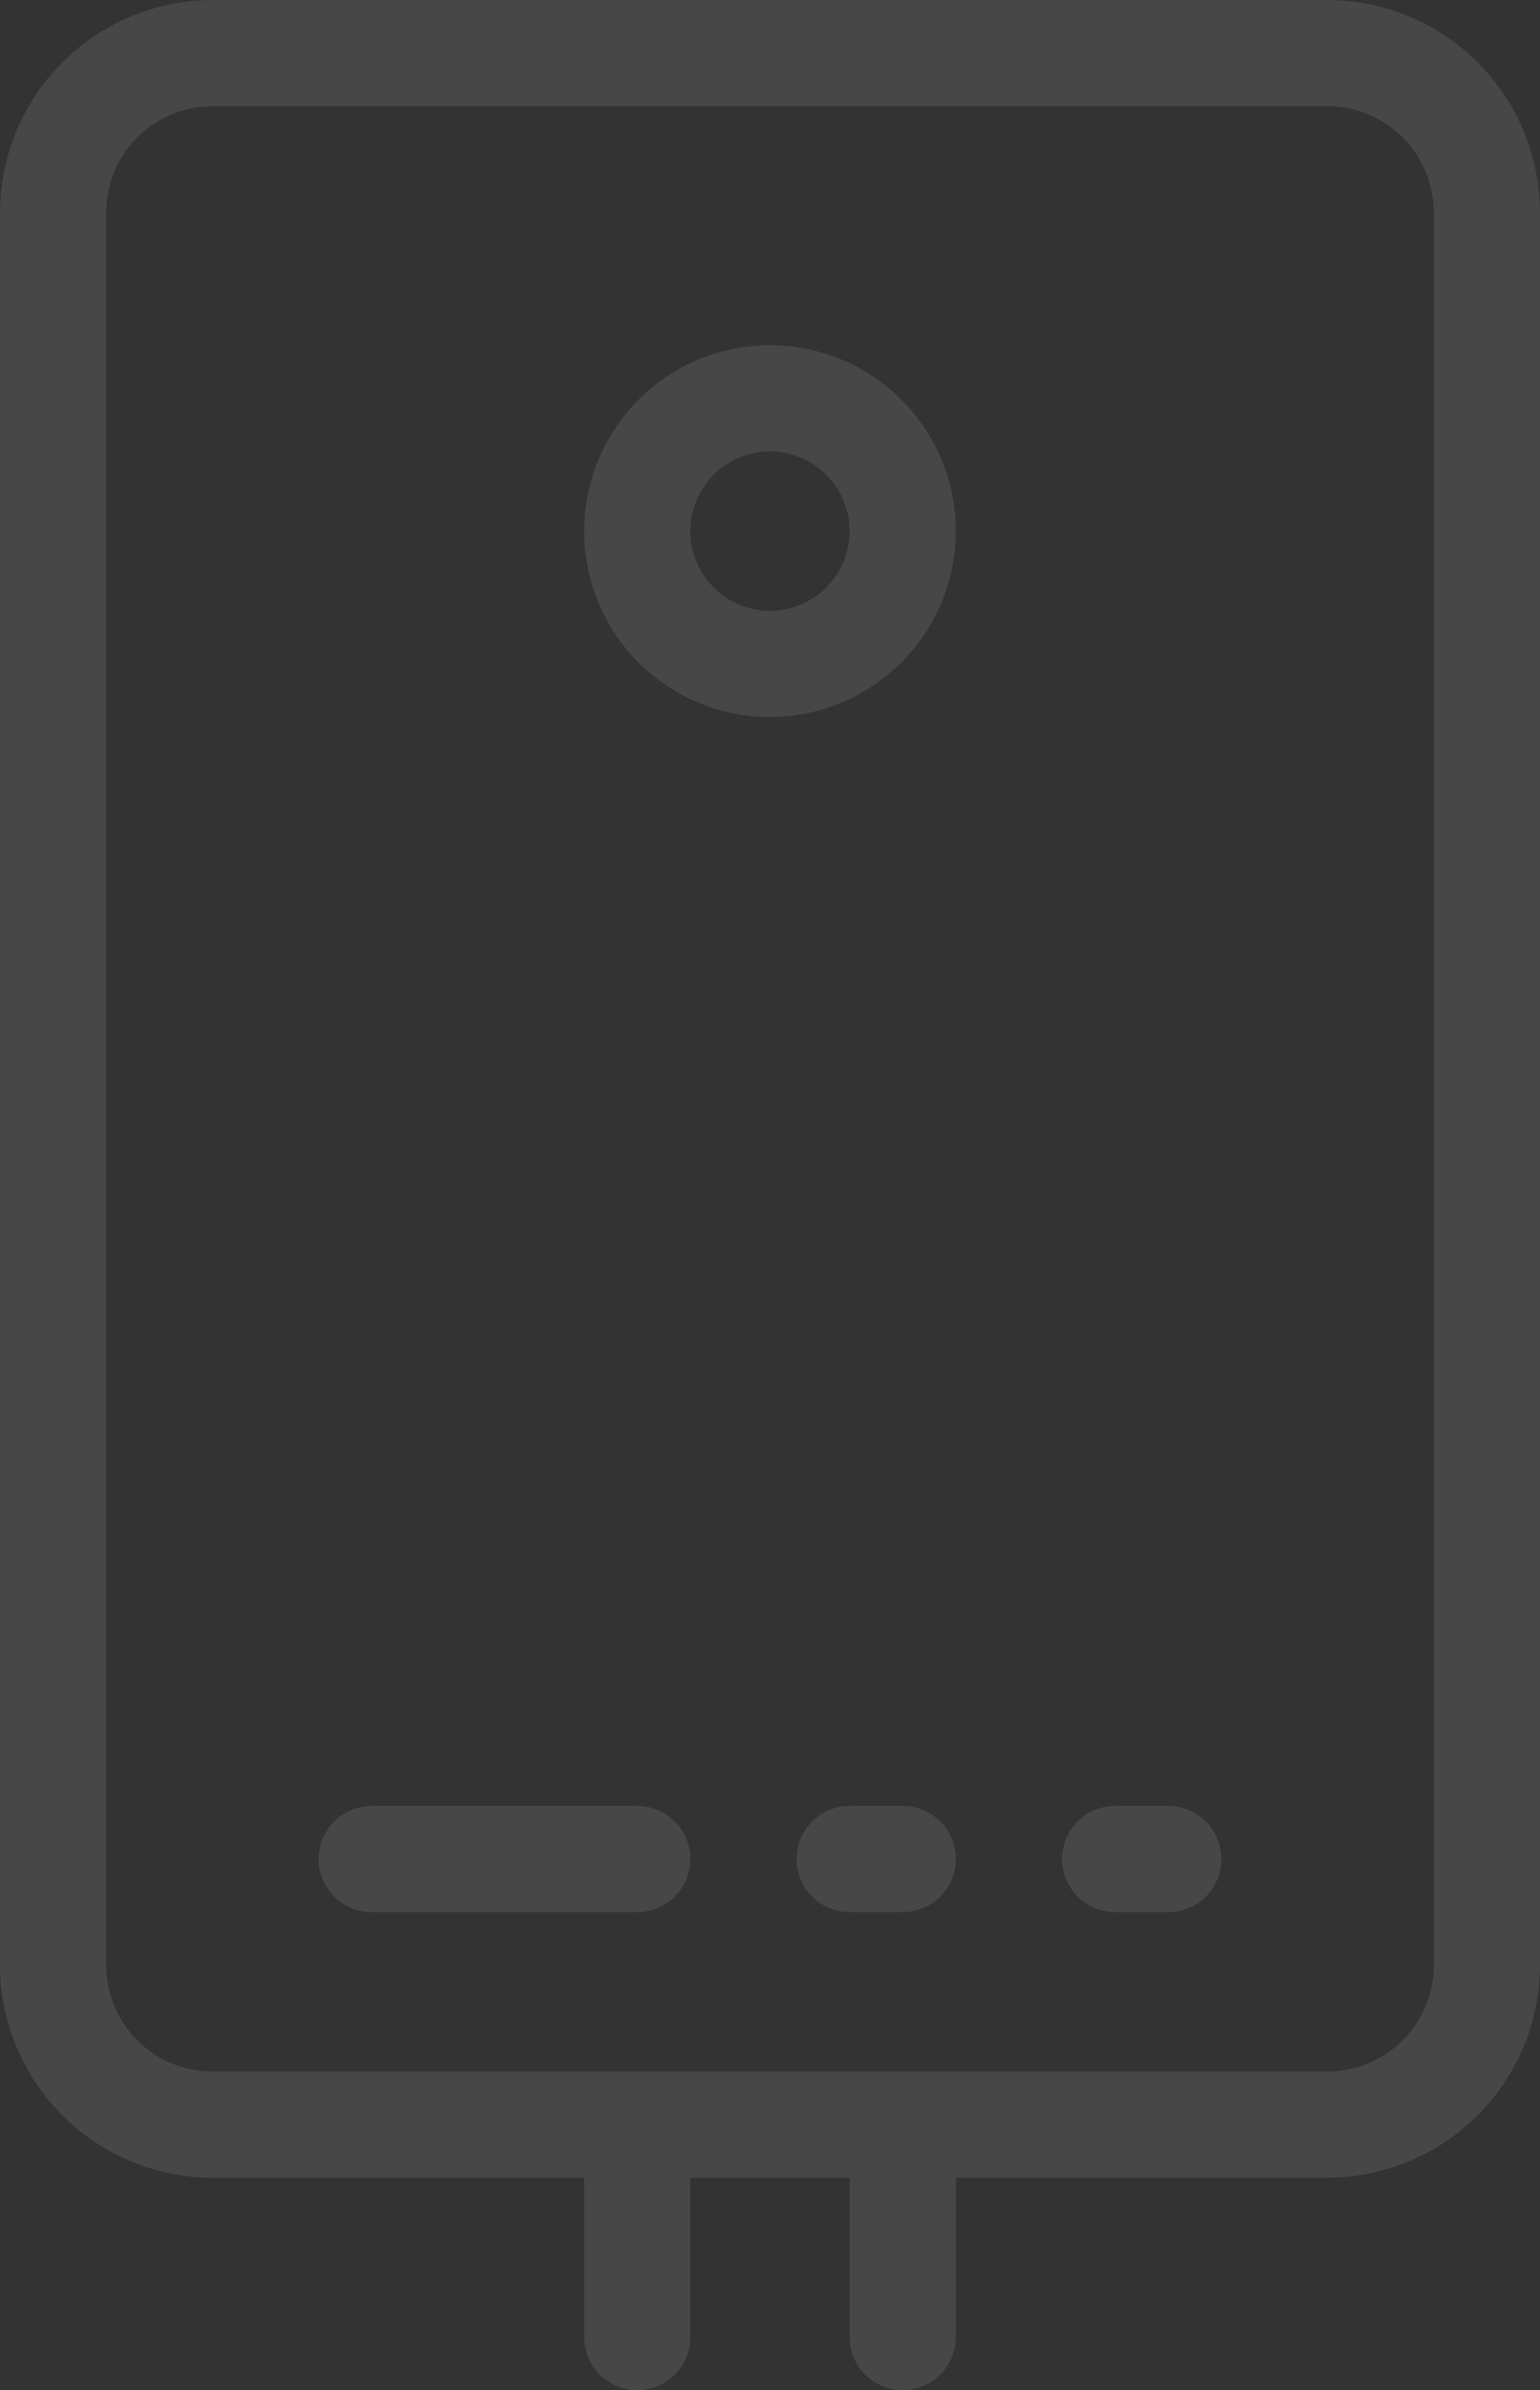 <svg xmlns="http://www.w3.org/2000/svg" width="157.854" height="244.945" viewBox="0 0 157.854 244.945"><rect x="0" y="0" width="157.854" height="244.945" fill="#333333" stroke="none"/><g transform="translate(0 0.001)" opacity="0.1"><path d="M62.051,56.1A19.051,19.051,0,1,1,81.1,37.051,19.074,19.074,0,0,1,62.051,56.1Zm0-27.216a8.165,8.165,0,1,0,8.165,8.165A8.175,8.175,0,0,0,62.051,28.886Z" transform="translate(16.876 17.38)" fill="#fff"/><path d="M65.659,83.886H38.443a5.443,5.443,0,1,1,0-10.886H65.659a5.443,5.443,0,0,1,0,10.886Z" transform="translate(-0.34 112.069)" fill="#fff"/><path d="M61.886,83.886H56.443a5.443,5.443,0,1,1,0-10.886h5.443a5.443,5.443,0,1,1,0,10.886Z" transform="translate(30.649 112.069)" fill="#fff"/><path d="M71.886,83.886H66.443a5.443,5.443,0,1,1,0-10.886h5.443a5.443,5.443,0,1,1,0,10.886Z" transform="translate(47.865 112.069)" fill="#fff"/><path d="M157.086,5H42.767A21.833,21.833,0,0,0,21,26.768V206.405a21.833,21.833,0,0,0,21.767,21.768H80.876V244.5a5.443,5.443,0,1,0,10.886,0v-16.33h16.33V244.5a5.443,5.443,0,1,0,10.886,0v-16.33h38.108a21.833,21.833,0,0,0,21.768-21.768V26.768A21.833,21.833,0,0,0,157.086,5Zm10.881,201.405a10.9,10.9,0,0,1-10.881,10.881H42.767a10.893,10.893,0,0,1-10.881-10.881V26.768A10.893,10.893,0,0,1,42.767,15.886H157.086a10.9,10.9,0,0,1,10.881,10.881Z" transform="translate(-21 -5.001)" fill="#fff"/></g></svg>